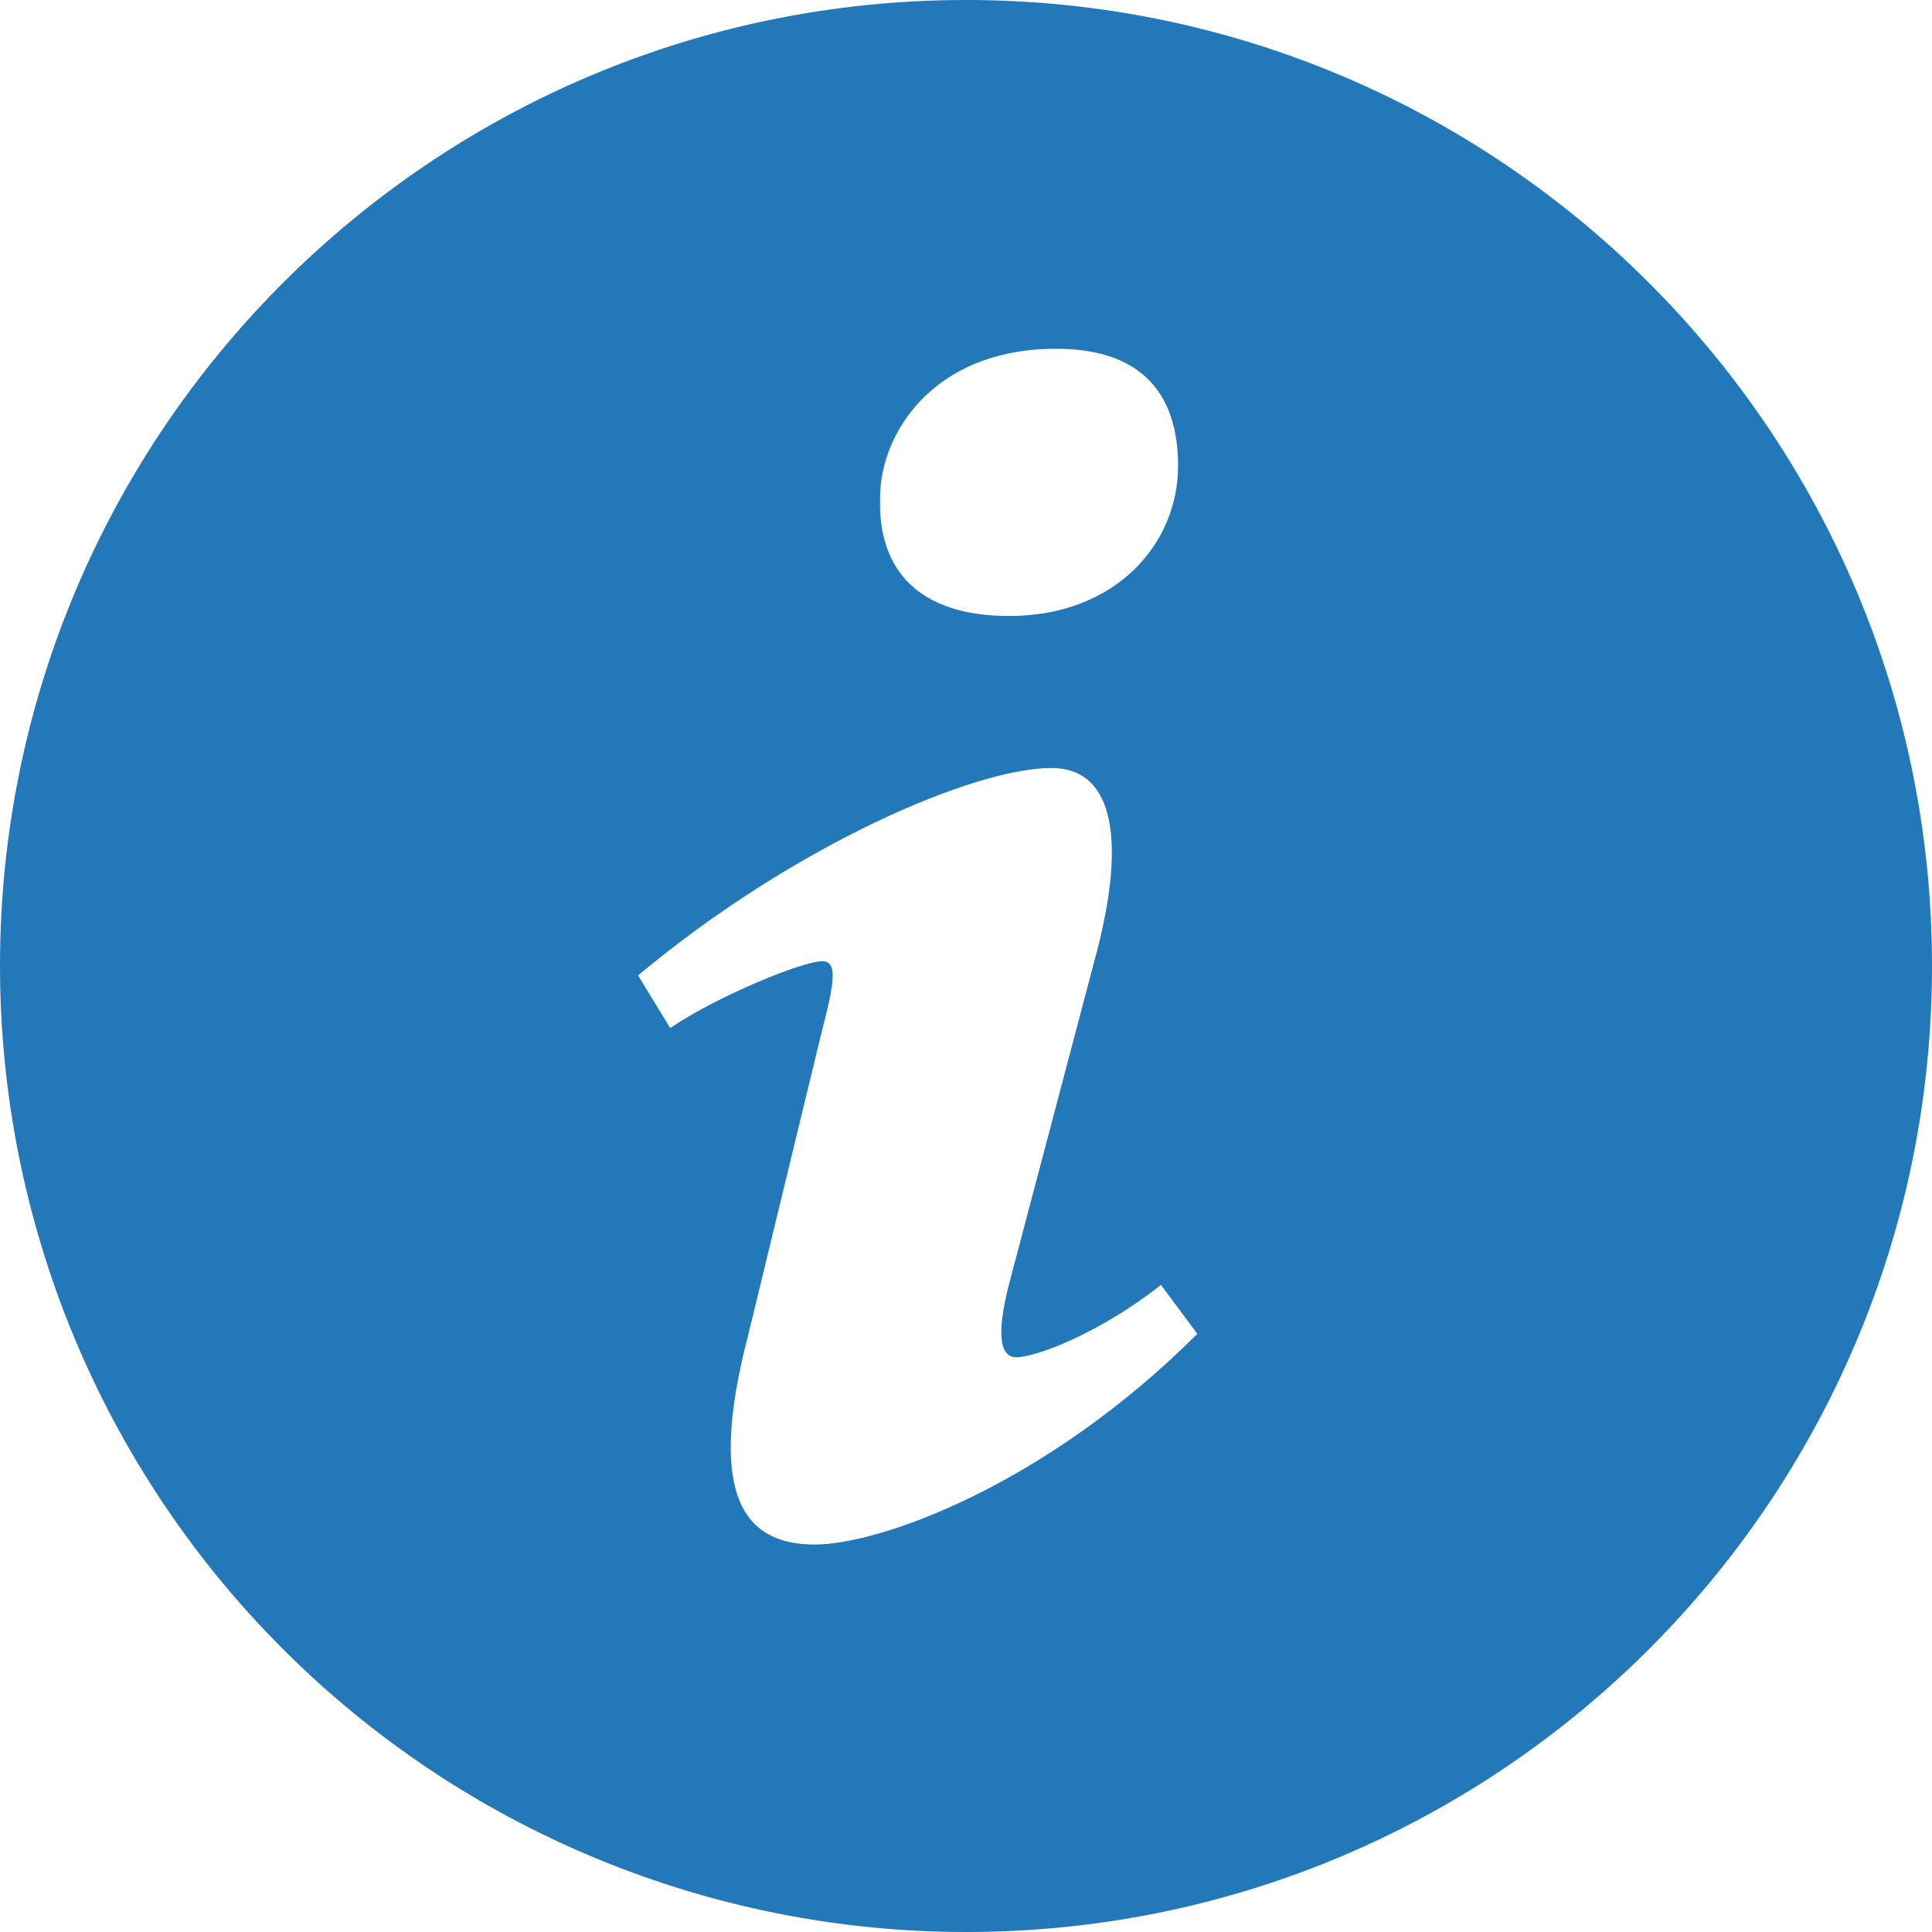 <svg width="31" height="31" viewBox="0 0 31 31" fill="none" xmlns="http://www.w3.org/2000/svg">
<path d="M15.501 0C6.939 0 8.4105e-08 6.939 8.4105e-08 15.499C-0 17.535 0.401 19.551 1.179 21.431C1.958 23.312 3.1 25.021 4.54 26.46C5.979 27.9 7.688 29.042 9.569 29.82C11.449 30.599 13.465 31 15.501 31C24.059 31 31 24.061 31 15.499C31 6.939 24.059 0 15.501 0ZM16.947 5.596C18.459 5.596 18.903 6.473 18.903 7.475C18.903 8.726 17.902 9.884 16.192 9.884C14.761 9.884 14.08 9.166 14.122 7.976C14.122 6.973 14.96 5.596 16.947 5.596ZM13.076 24.783C12.043 24.783 11.289 24.154 12.01 21.402L13.194 16.518C13.399 15.736 13.433 15.423 13.194 15.423C12.885 15.423 11.544 15.963 10.753 16.495L10.238 15.651C12.748 13.554 15.635 12.323 16.87 12.323C17.903 12.323 18.074 13.544 17.559 15.423L16.203 20.557C15.963 21.465 16.066 21.778 16.306 21.778C16.616 21.778 17.63 21.403 18.628 20.617L19.212 21.402C16.77 23.843 14.107 24.783 13.076 24.783Z" fill="#2278B8"/>
</svg>
